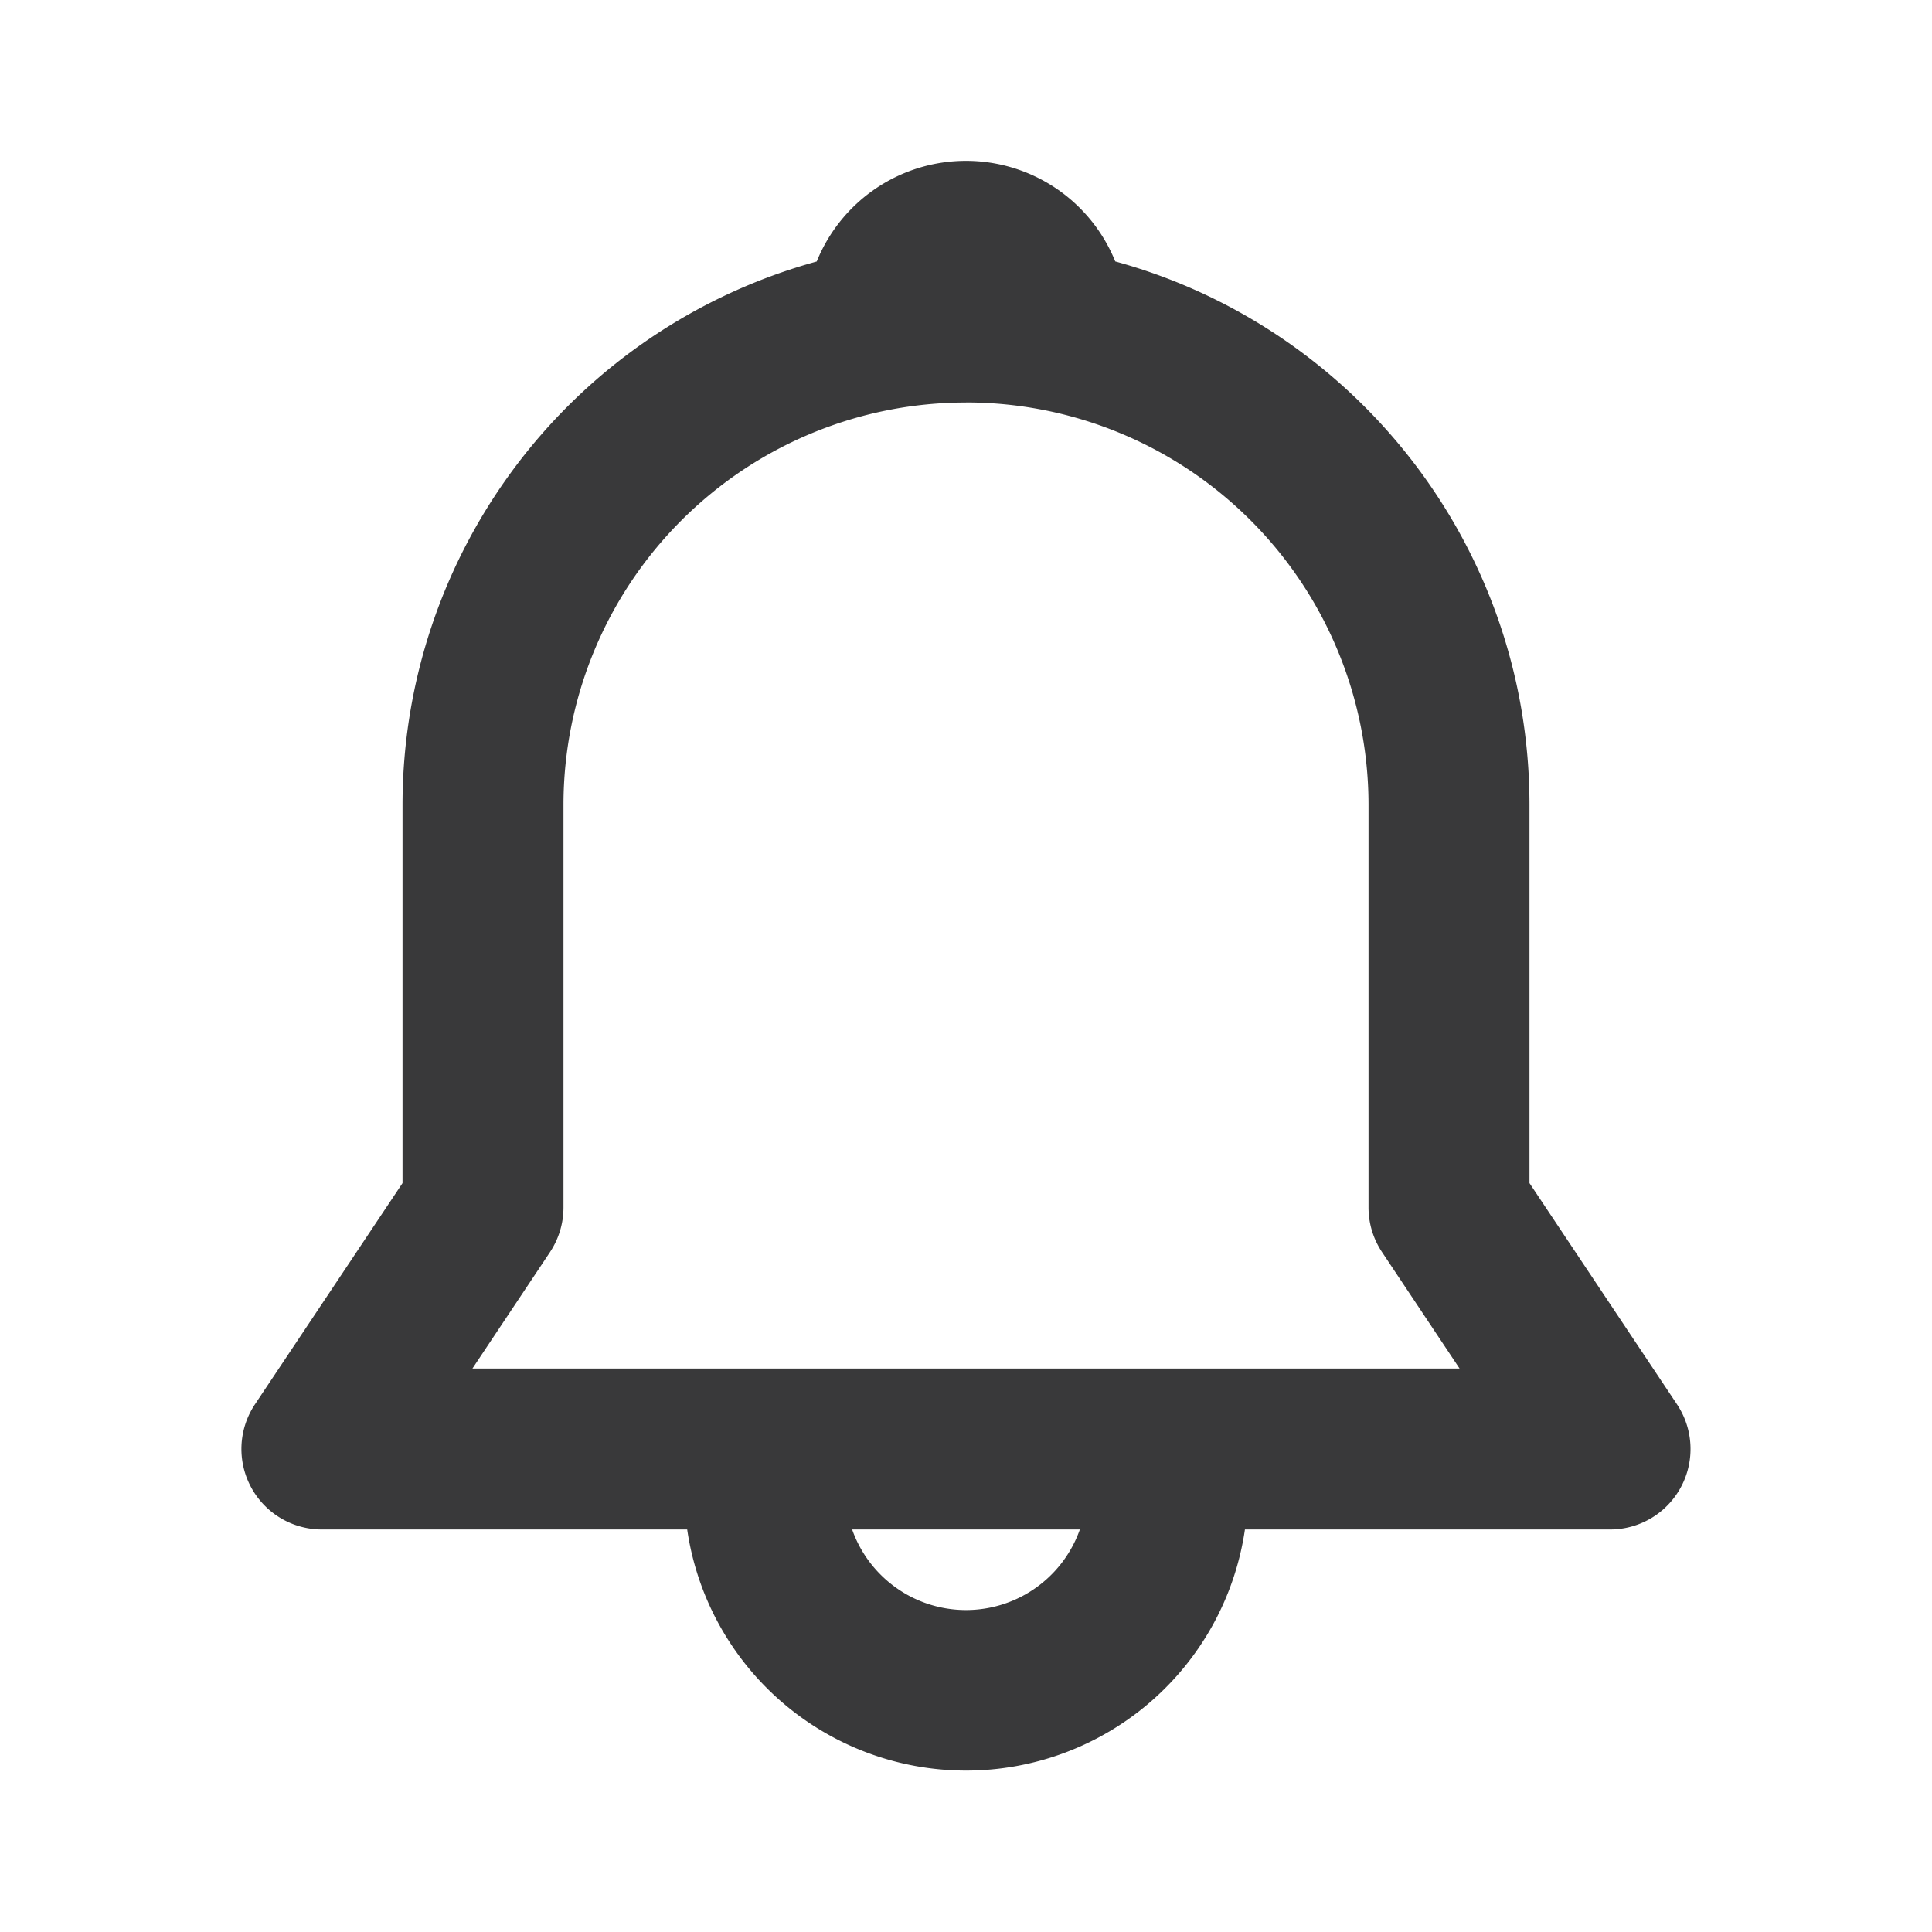 <svg xmlns:xlink="http://www.w3.org/1999/xlink" xmlns="http://www.w3.org/2000/svg"   fill="none" viewBox="0 0 32 32" aria-hidden="true" focusable="false" width="1"  height="1" ><path fill="#39393A" d="M13.528 4.33a2.667 2.667 0 0 1 4.944 0c3.955 1.084 6.861 4.704 6.861 9.003v6.263l2.443 3.664a1.333 1.333 0 0 1-1.11 2.073H20.62a4.668 4.668 0 0 1-9.238 0H5.333a1.333 1.333 0 0 1-1.11-2.073l2.444-3.664v-6.263a9.336 9.336 0 0 1 6.861-9.002Zm.586 21.003a2 2 0 0 0 3.772 0h-3.772ZM16 6.667a6.667 6.667 0 0 0-6.667 6.666V20c0 .263-.078.52-.224.74l-1.284 1.927h16.35l-1.284-1.928a1.333 1.333 0 0 1-.224-.74v-6.666A6.667 6.667 0 0 0 16 6.666Z"></path></svg>
